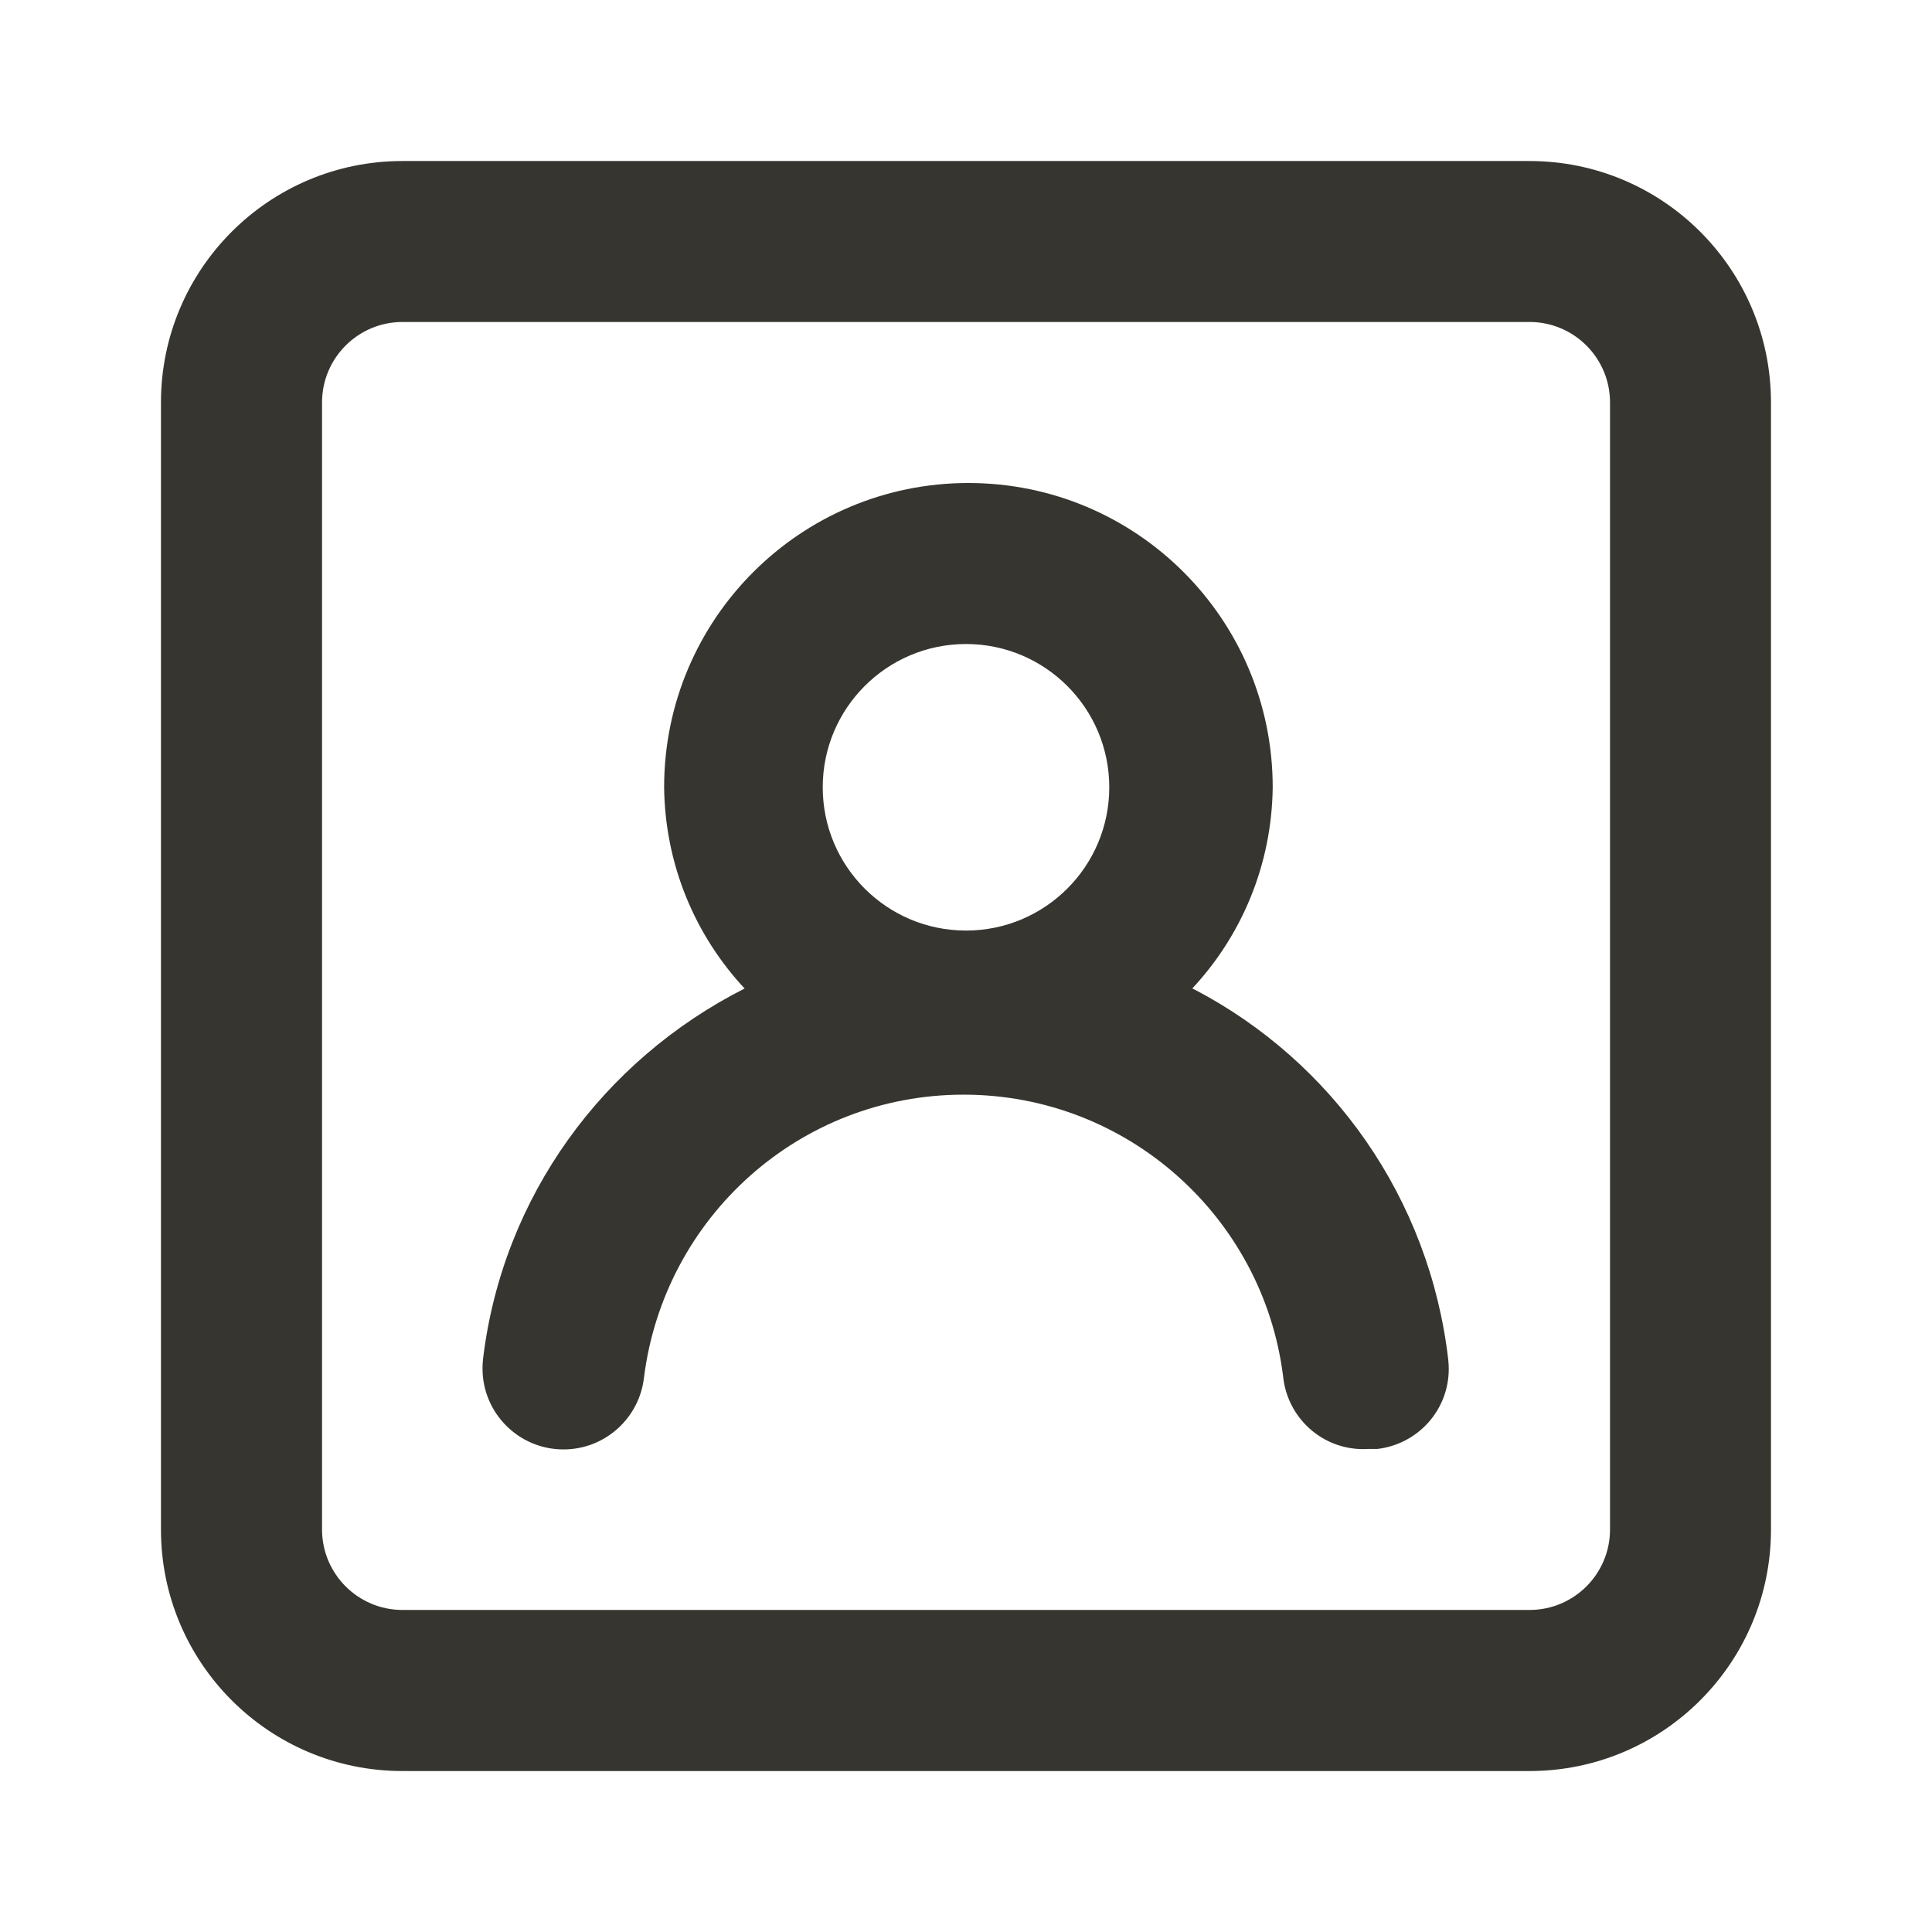 <!-- Generated by IcoMoon.io -->
<svg version="1.1" xmlns="http://www.w3.org/2000/svg" width="32" height="32" viewBox="0 0 32 32">
<title>ul-user-square</title>
<path fill="#37352f" d="M19.747 16.373c0.814-0.872 1.318-2.042 1.333-3.33l0-0.003c0-2.784-2.256-5.040-5.040-5.040s-5.040 2.256-5.040 5.040v0c0.015 1.291 0.519 2.461 1.336 3.336l-0.003-0.003c-2.345 1.187-4 3.442-4.329 6.108l-0.004 0.038c-0.005 0.044-0.008 0.095-0.008 0.147 0 0.741 0.601 1.341 1.341 1.341 0.689 0 1.257-0.52 1.333-1.189l0.001-0.006c0.336-2.652 2.578-4.681 5.293-4.681s4.957 2.030 5.291 4.655l0.003 0.026c0.075 0.672 0.64 1.19 1.326 1.19 0.031 0 0.062-0.001 0.092-0.003l-0.004 0h0.147c0.668-0.079 1.181-0.642 1.181-1.325 0-0.050-0.003-0.099-0.008-0.148l0.001 0.006c-0.309-2.693-1.929-4.95-4.197-6.139l-0.043-0.021zM16 15.413c-1.311 0-2.373-1.063-2.373-2.373s1.063-2.373 2.373-2.373c1.311 0 2.373 1.063 2.373 2.373v0c0 1.311-1.063 2.373-2.373 2.373v0zM25.333 2.667h-18.667c-2.209 0-4 1.791-4 4v0 18.667c0 2.209 1.791 4 4 4v0h18.667c2.209 0 4-1.791 4-4v0-18.667c0-2.209-1.791-4-4-4v0zM26.667 25.333c0 0.736-0.597 1.333-1.333 1.333v0h-18.667c-0.736 0-1.333-0.597-1.333-1.333v0-18.667c0-0.736 0.597-1.333 1.333-1.333v0h18.667c0.736 0 1.333 0.597 1.333 1.333v0z"></path>
</svg>
